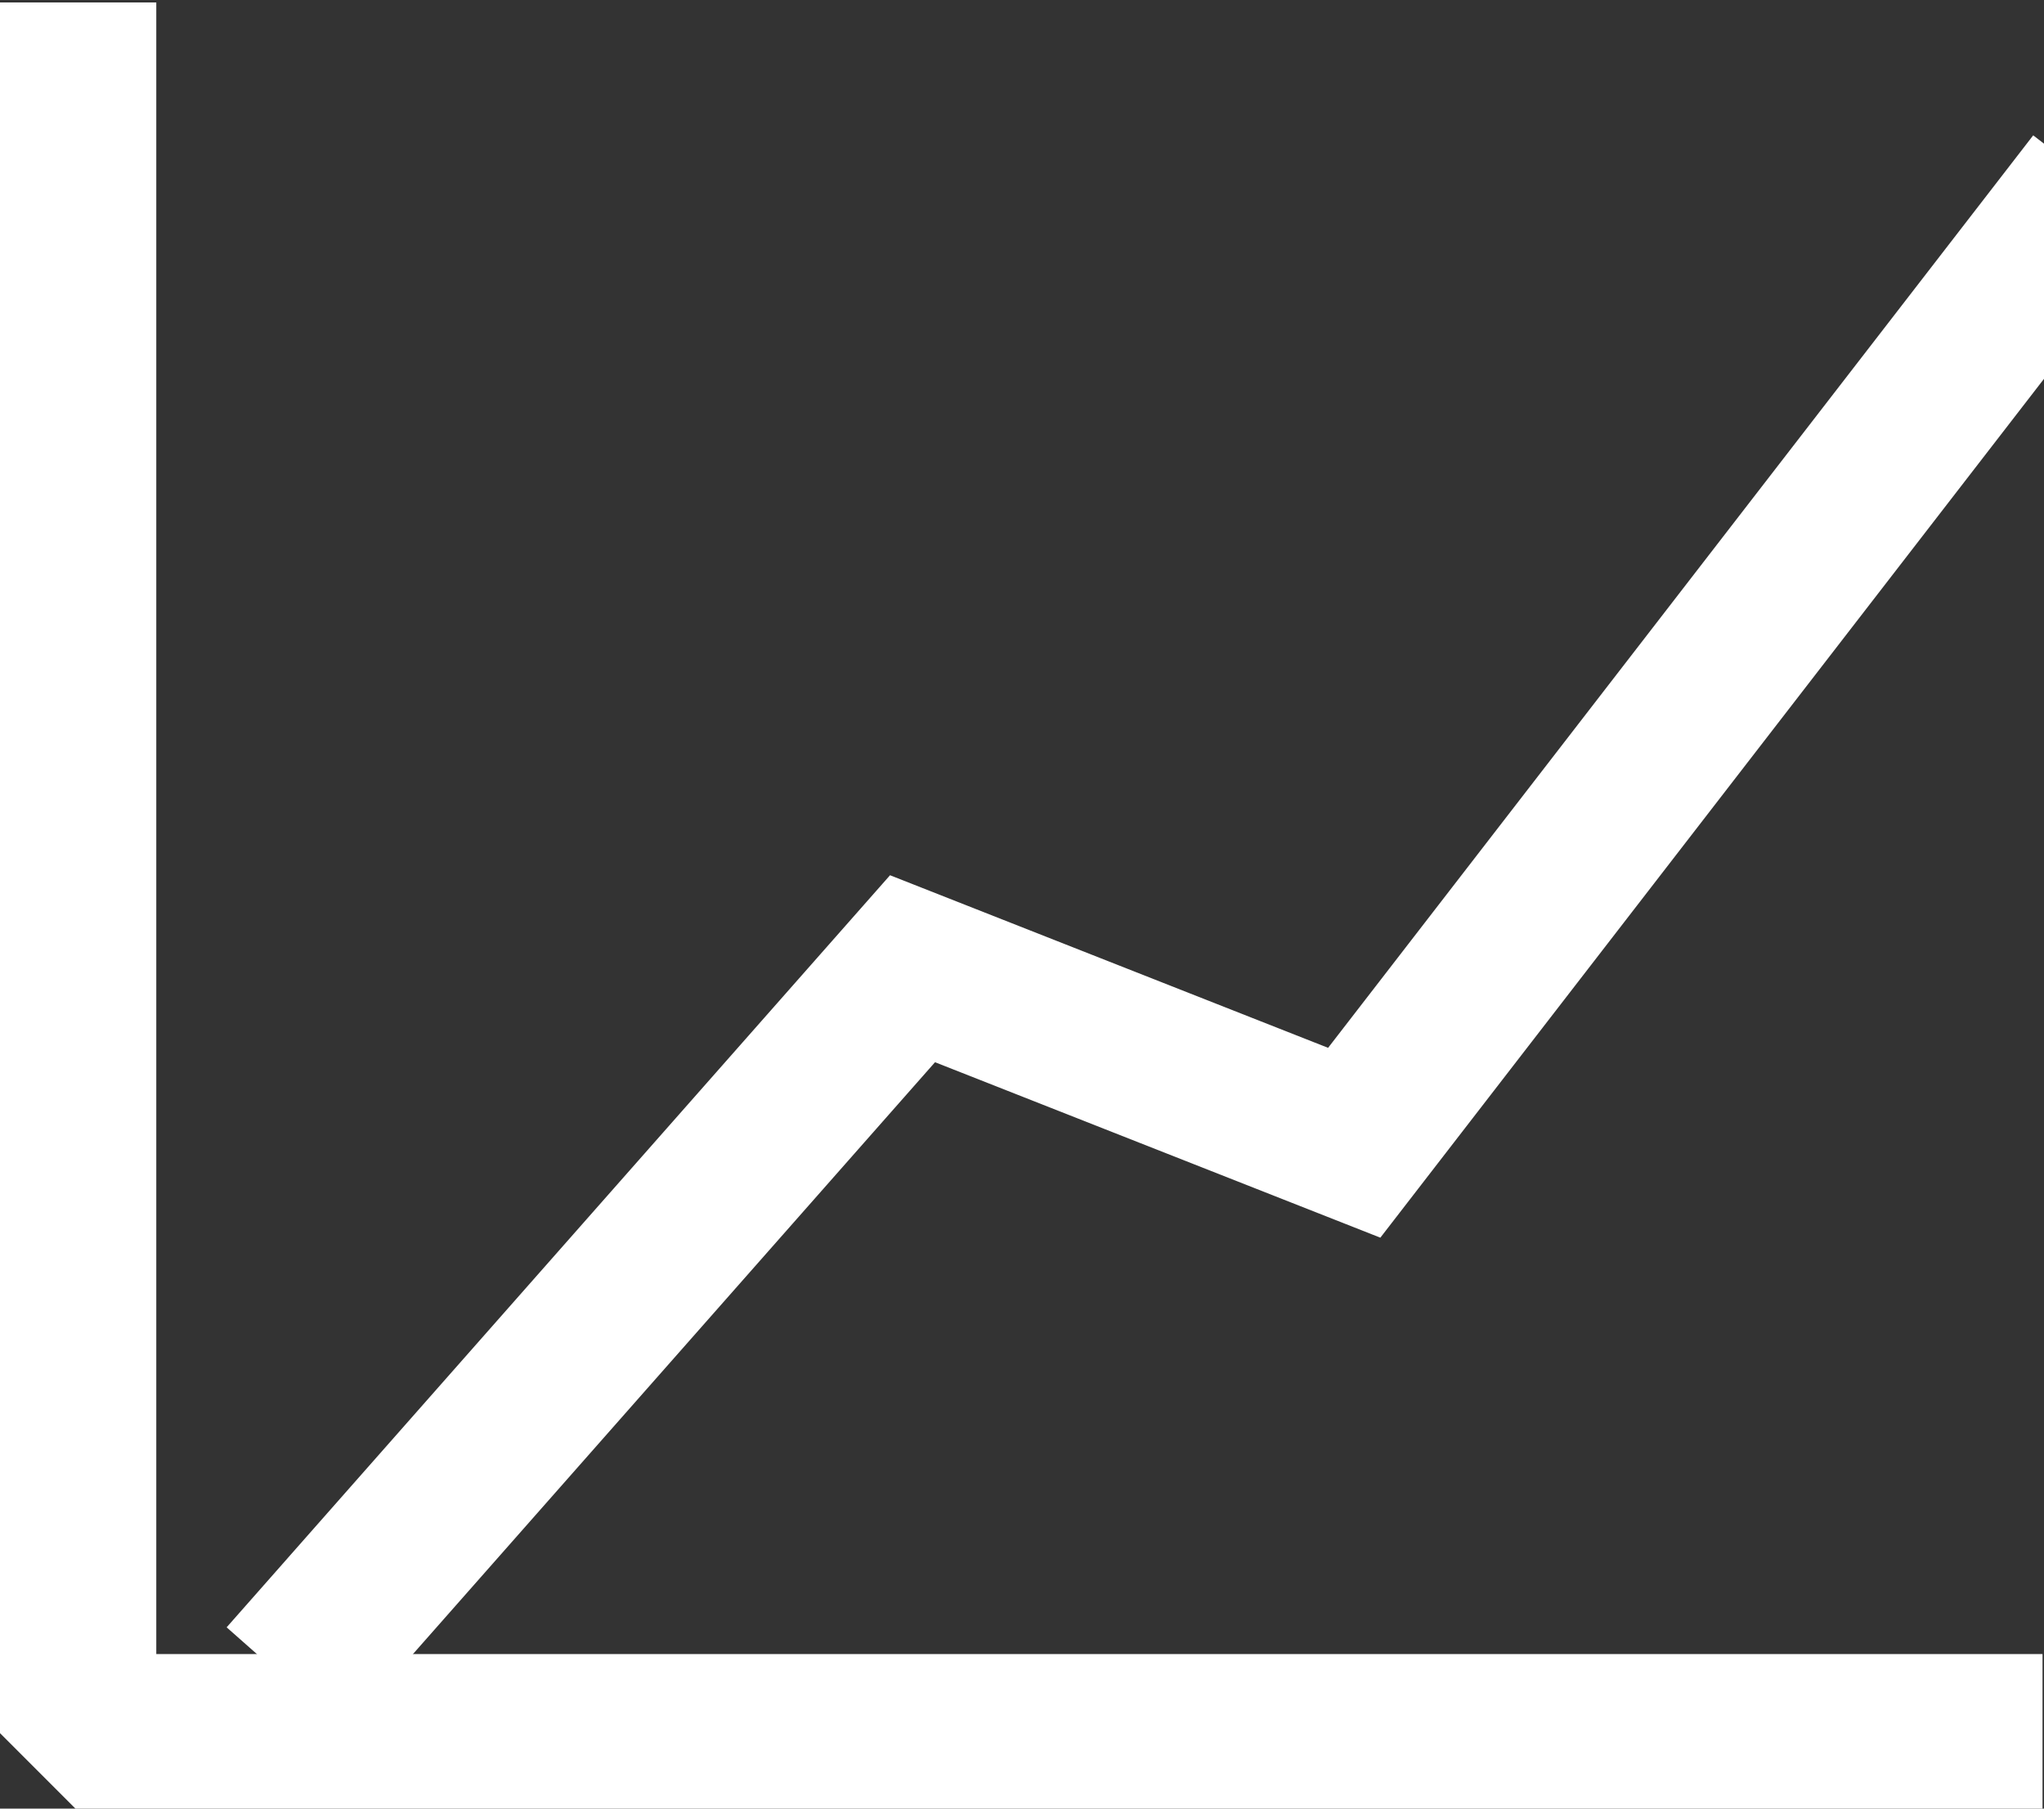<?xml version="1.0" encoding="UTF-8" standalone="no"?>
<!DOCTYPE svg PUBLIC "-//W3C//DTD SVG 1.1//EN" "http://www.w3.org/Graphics/SVG/1.1/DTD/svg11.dtd">
<svg width="100%" height="100%" viewBox="0 0 26 23" version="1.1" xmlns="http://www.w3.org/2000/svg" xmlns:xlink="http://www.w3.org/1999/xlink" xml:space="preserve" style="fill-rule:evenodd;clip-rule:evenodd;stroke-miterlimit:1.414;">
    <rect x="0" y="0" width="26" height="23" fill="#333333" stroke="none"/>
    <g transform="matrix(1,0,0,1,-37,-279)">
        <g transform="matrix(0.999,-2.42305e-19,-2.54869e-19,0.951,4,4.65711e-16)">
            <g transform="matrix(1.001,2.55135e-19,2.68364e-19,1.052,1.42708e-12,-57.852)">
                <g transform="matrix(0.928,8.08891e-35,-8.08891e-35,0.928,3.836,25.419)">
                    <path d="M32.494,332.412L32.494,356.11L59.424,356.11" style="fill:none;stroke-width:2.15px;stroke:white;"/>
                </g>
                <g transform="matrix(0.553,-3.16669e-35,-2.15432e-35,0.553,-2035.69,82.952)">
                    <path d="M3747.42,492.336L3761.84,476L3772,480L3789.05,457.951" style="fill:none;stroke-width:3.62px;stroke:white;"/>
                </g>
            </g>
        </g>
    </g>
</svg>
